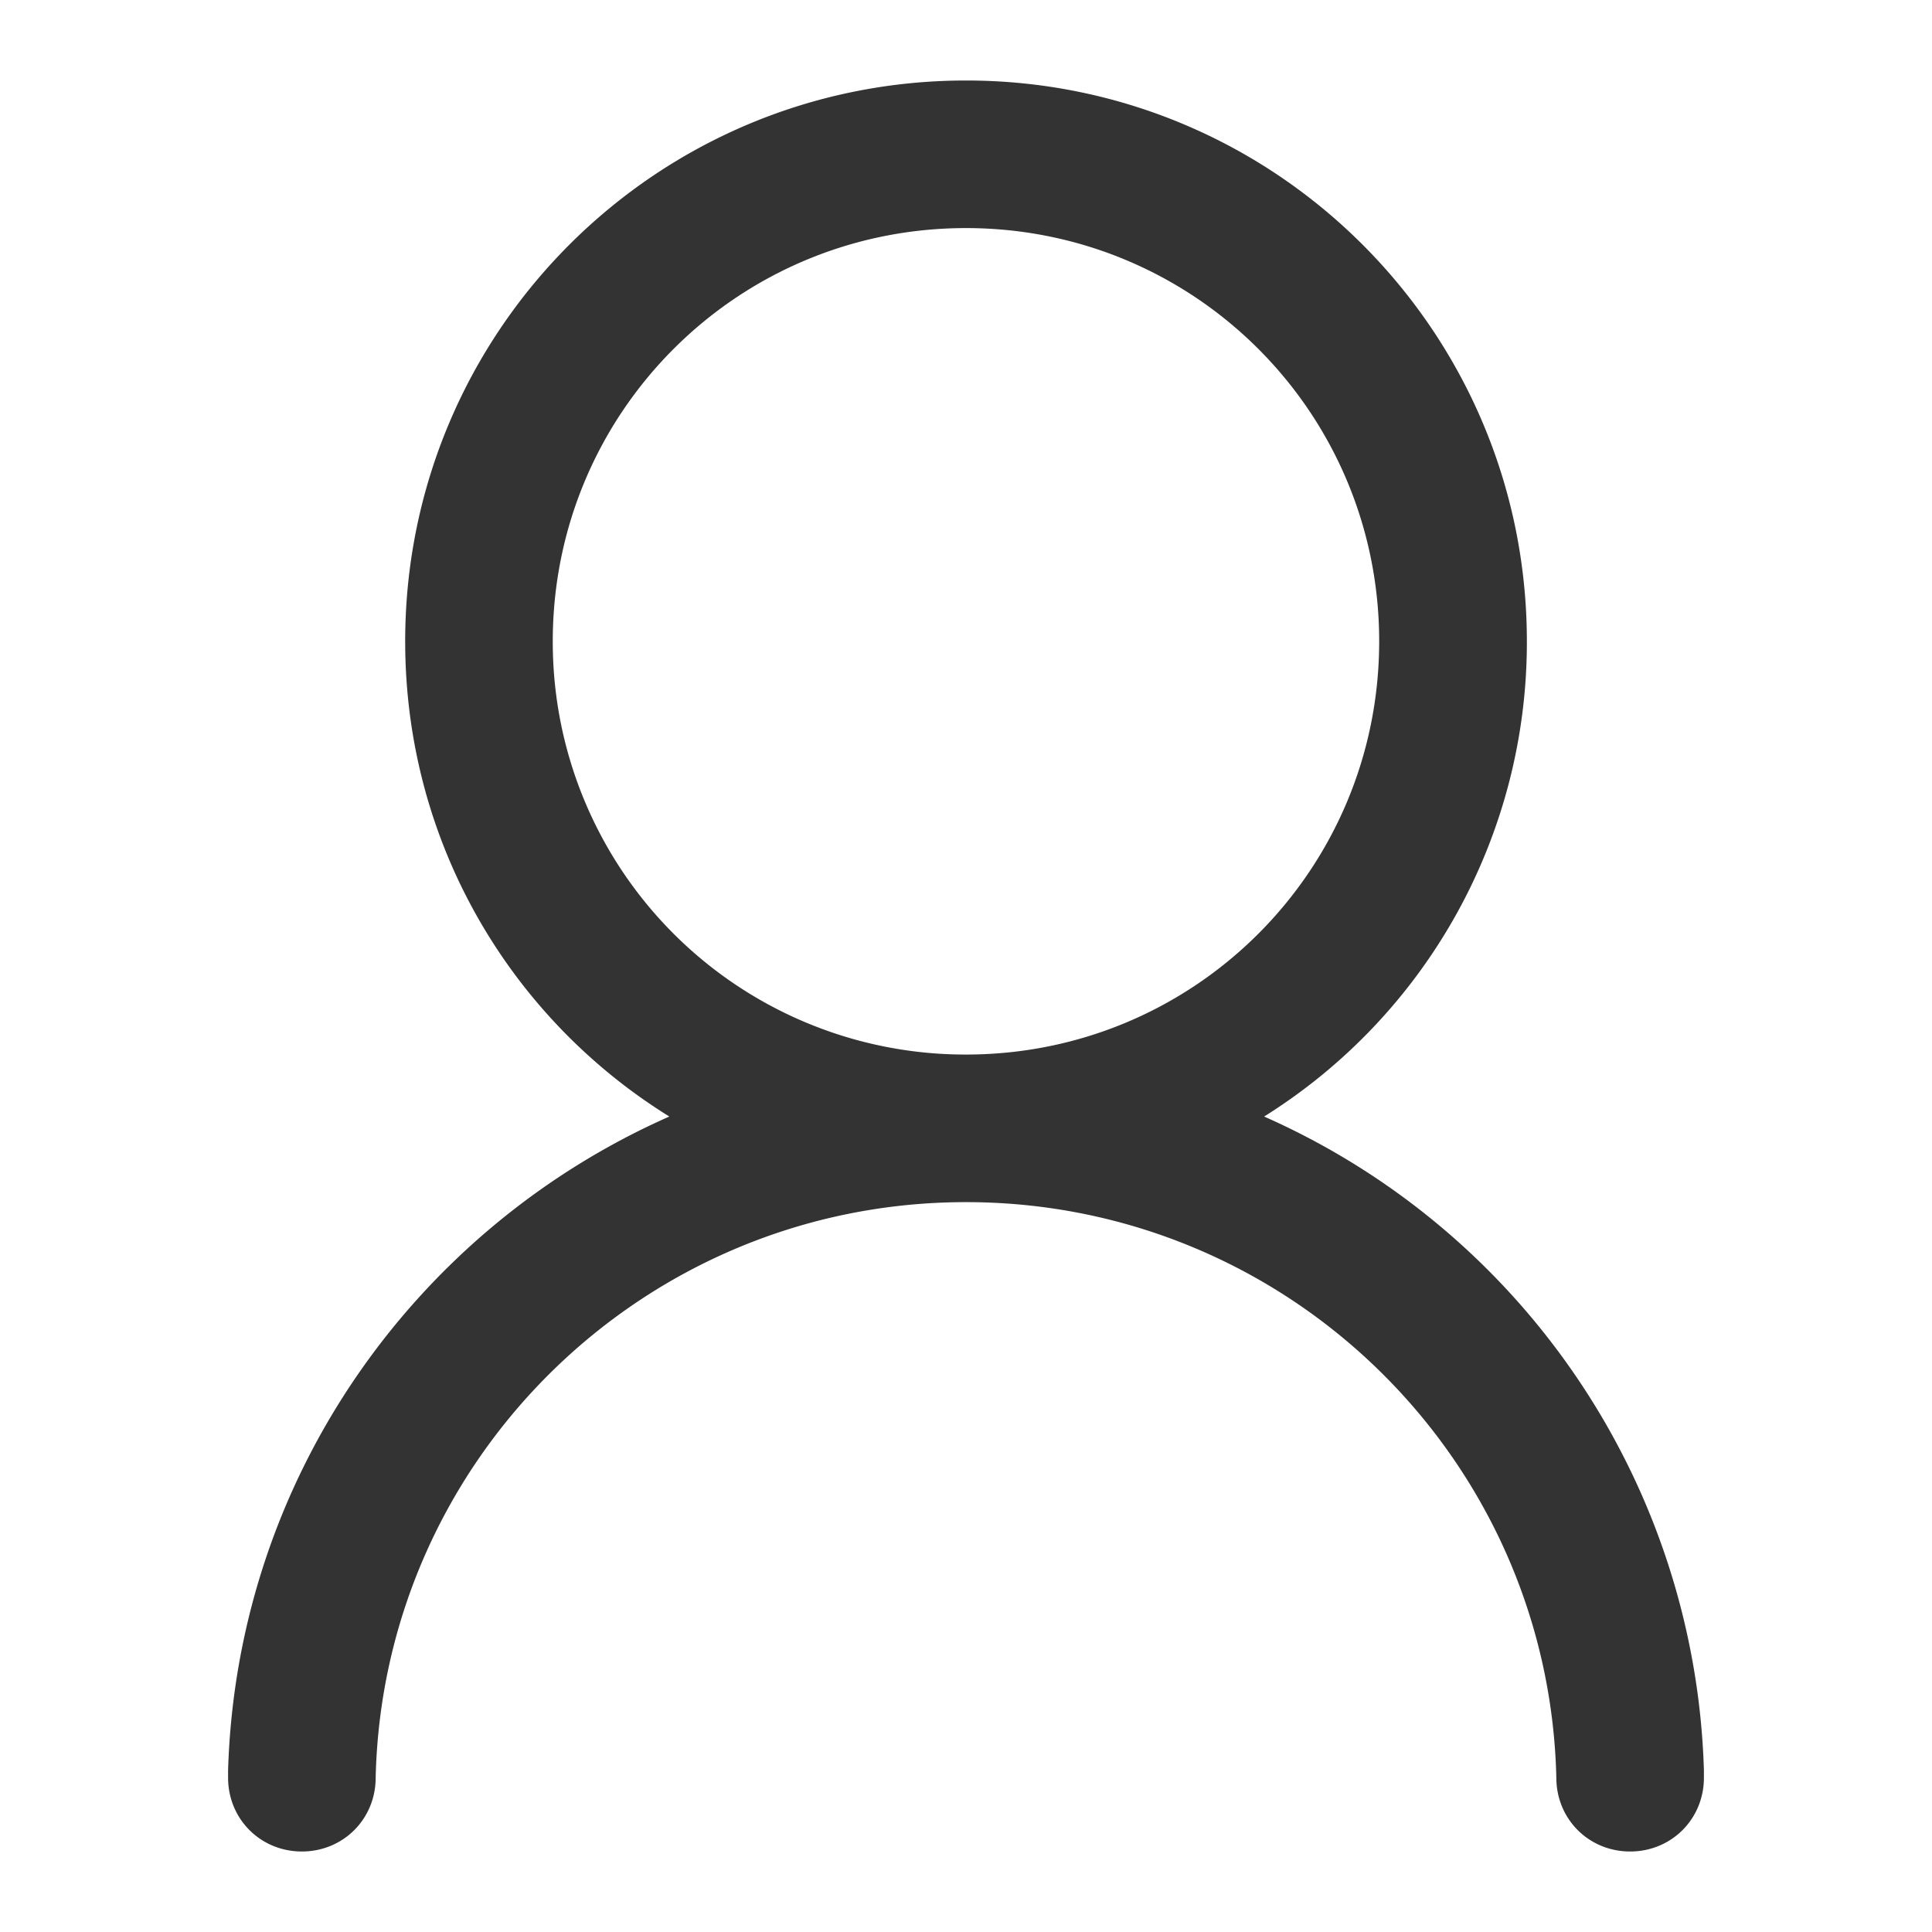 <?xml version="1.0" standalone="no"?><!DOCTYPE svg PUBLIC "-//W3C//DTD SVG 1.1//EN" "http://www.w3.org/Graphics/SVG/1.1/DTD/svg11.dtd"><svg class="icon" width="200px" height="200.00px" viewBox="0 0 1024 1024" version="1.1" xmlns="http://www.w3.org/2000/svg"><path fill="#333333" d="M903.111 938.297a391.652 391.652 0 0 0-233.102-346.51 296.448 296.448 0 0 0 139.264-251.876C809.244 175.644 676.267 42.667 512 42.667S214.756 175.644 214.756 339.911c0 106.382 55.524 199.481 140.004 251.876-134.514 59.449-229.177 191.63-233.87 346.51v3.925c0 21.902 17.209 39.111 39.111 39.111S199.111 964.124 199.111 942.222c3.897-168.96 142.364-305.067 312.889-305.067s308.964 136.107 312.889 305.067c0 21.902 17.209 39.111 39.111 39.111s39.111-17.209 39.111-39.111v-3.925zM512 558.933a218.652 218.652 0 0 1-219.022-219.022c0-121.259 97.792-219.022 219.022-219.022s218.994 97.792 218.994 219.022c0 121.23-97.735 219.022-218.994 219.022z"  /></svg>